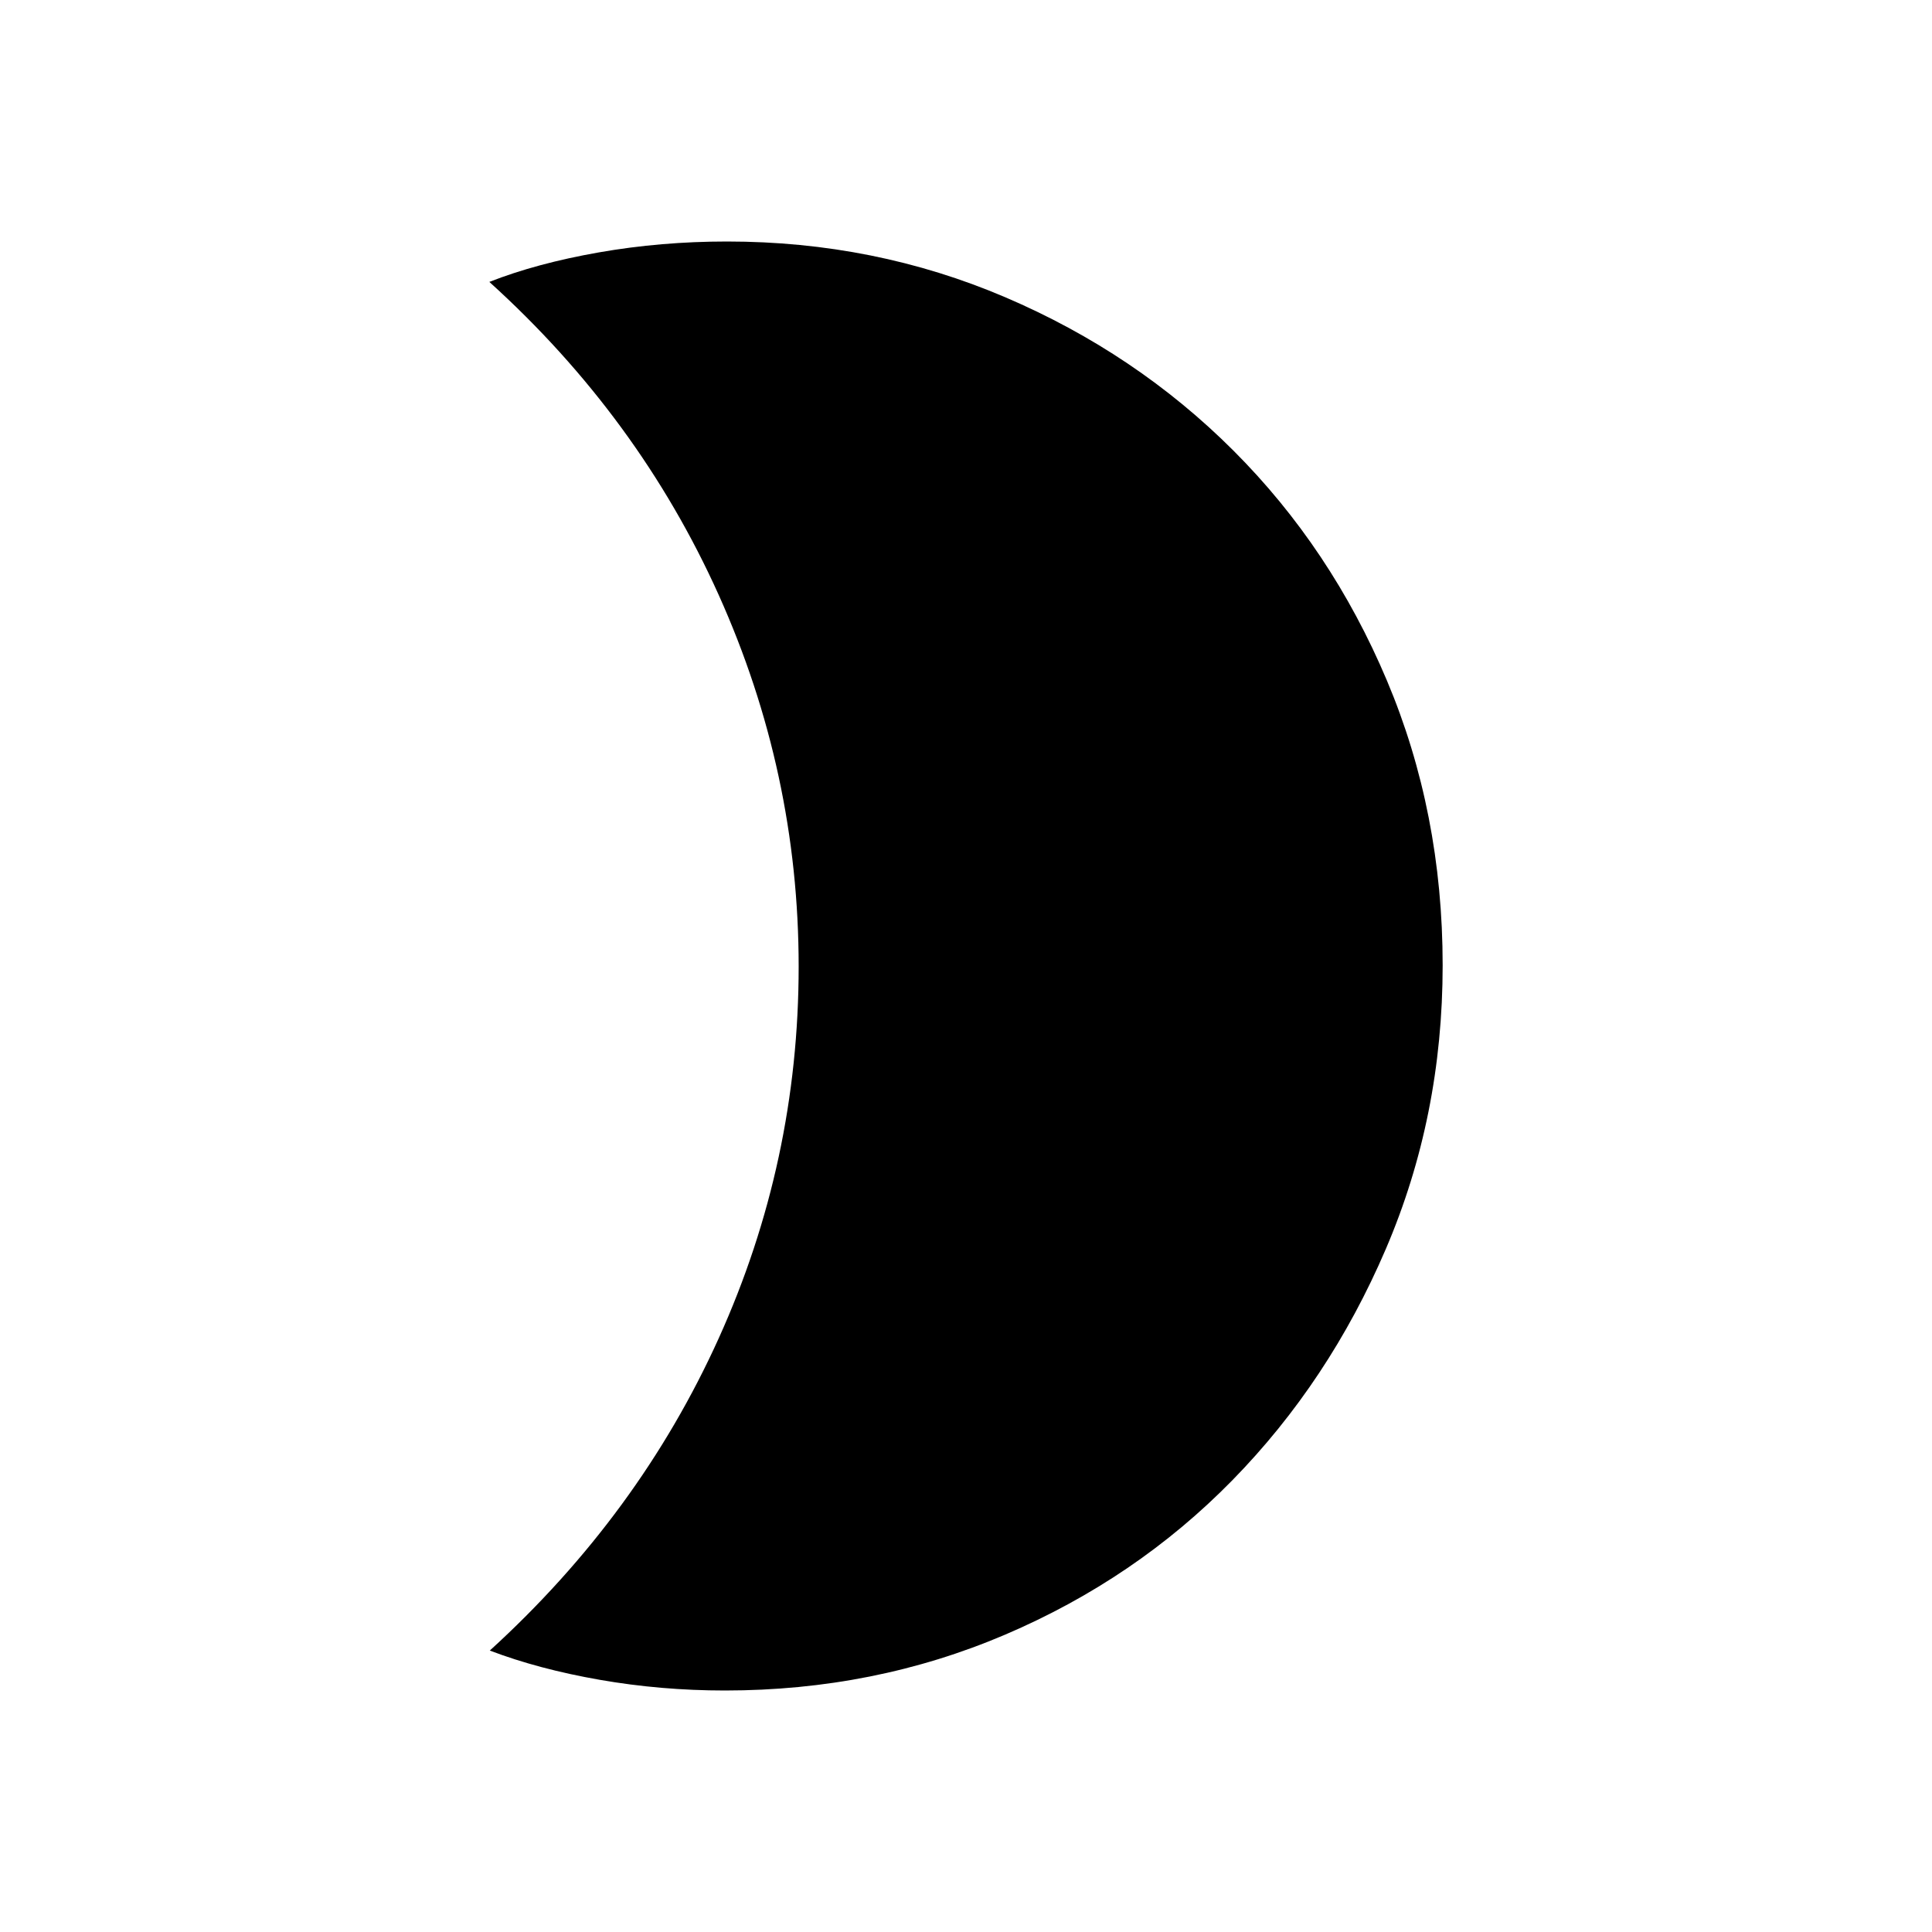 <svg xmlns="http://www.w3.org/2000/svg" width="48" height="48" viewBox="0 -960 960 960"><path d="M361.23-840q73.47 0 138.32 27.72 64.86 27.73 113.34 76.19 48.49 48.47 76.22 114.15 27.74 65.67 27.74 141.58 0 75.13-28.24 140.98-28.23 65.85-76.22 114.87-47.98 49.01-112.95 76.76Q434.47-120 360.23-120q-31.79 0-62.2-5.31-30.41-5.31-54.65-14.54 74.16-67.53 113.81-155.3 39.66-87.77 39.66-184.62 0-96.31-39.77-184.69-39.77-88.39-113.93-155.46 23.47-9.23 54.38-14.66 30.91-5.42 63.7-5.42Z"/></svg>